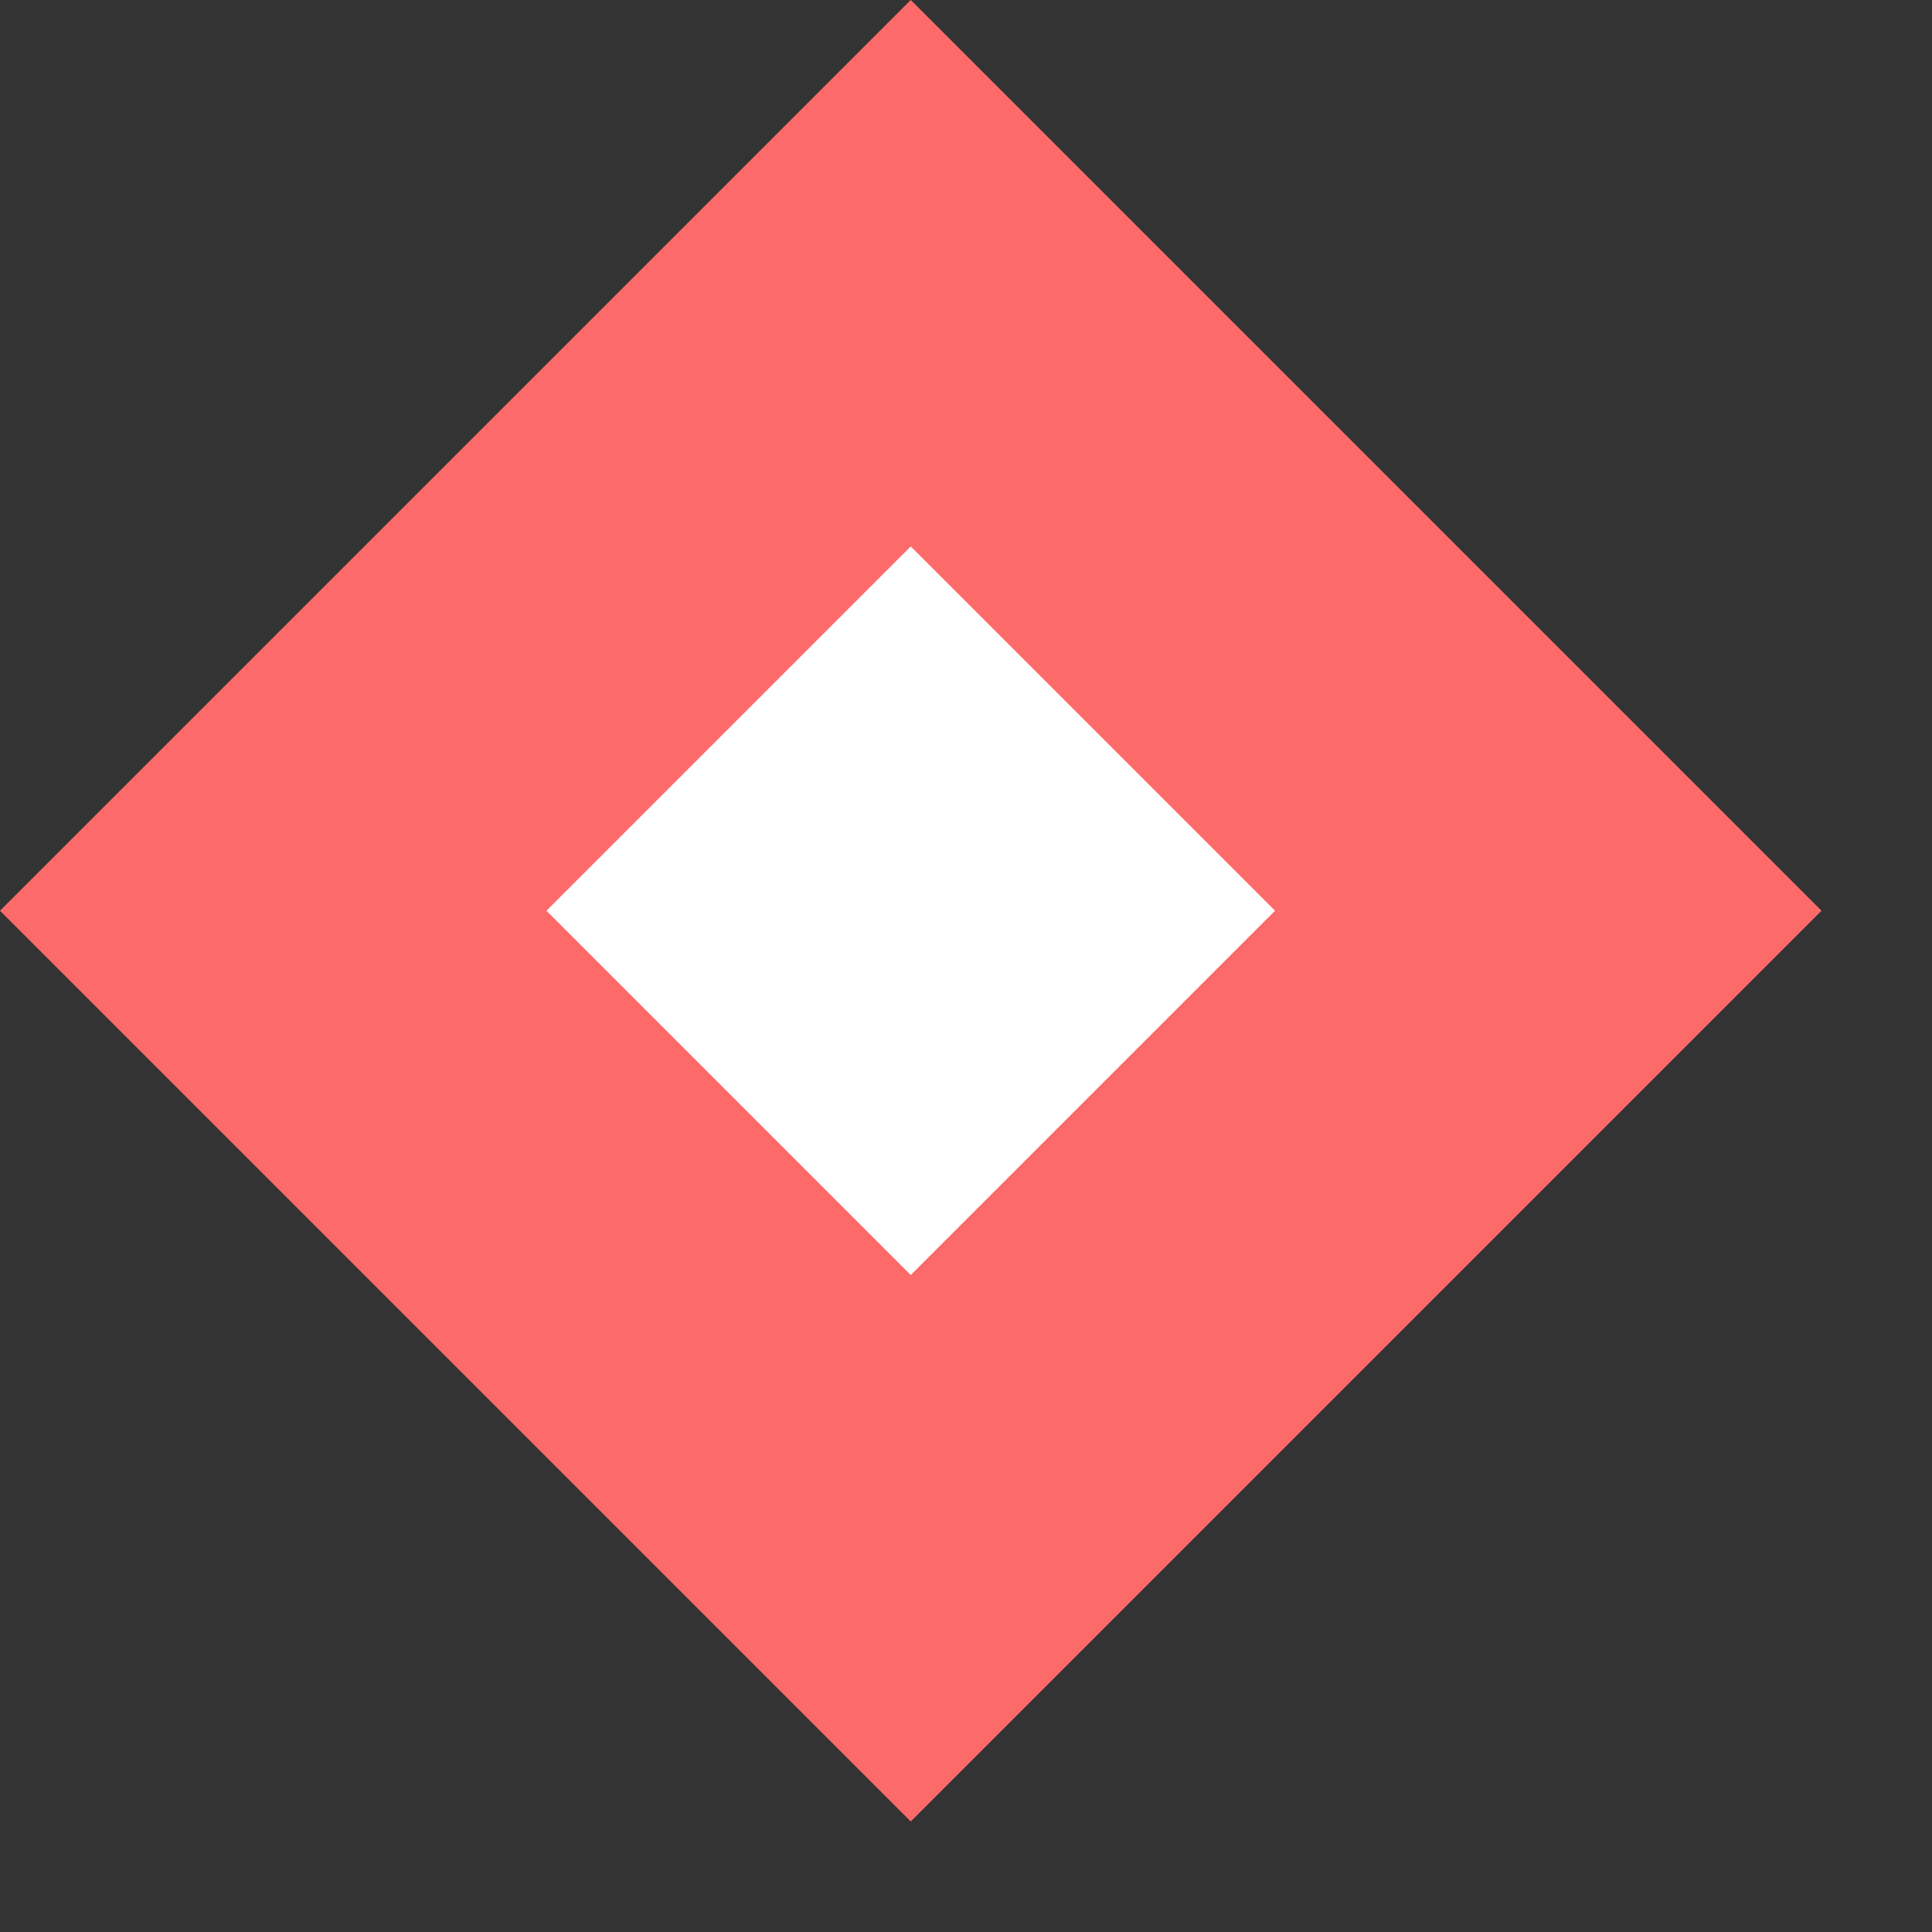 <svg width="15" height="15" viewBox="0 0 15 15" fill="none" xmlns="http://www.w3.org/2000/svg">
<rect x="0" y="0" width="15" height="15" fill="#333333" stroke="none"/>
<rect x="7.071" y="2.121" width="7" height="7" transform="rotate(45 7.071 2.121)" fill="white" stroke="#FD6A6A" stroke-width="3"/>
</svg>
